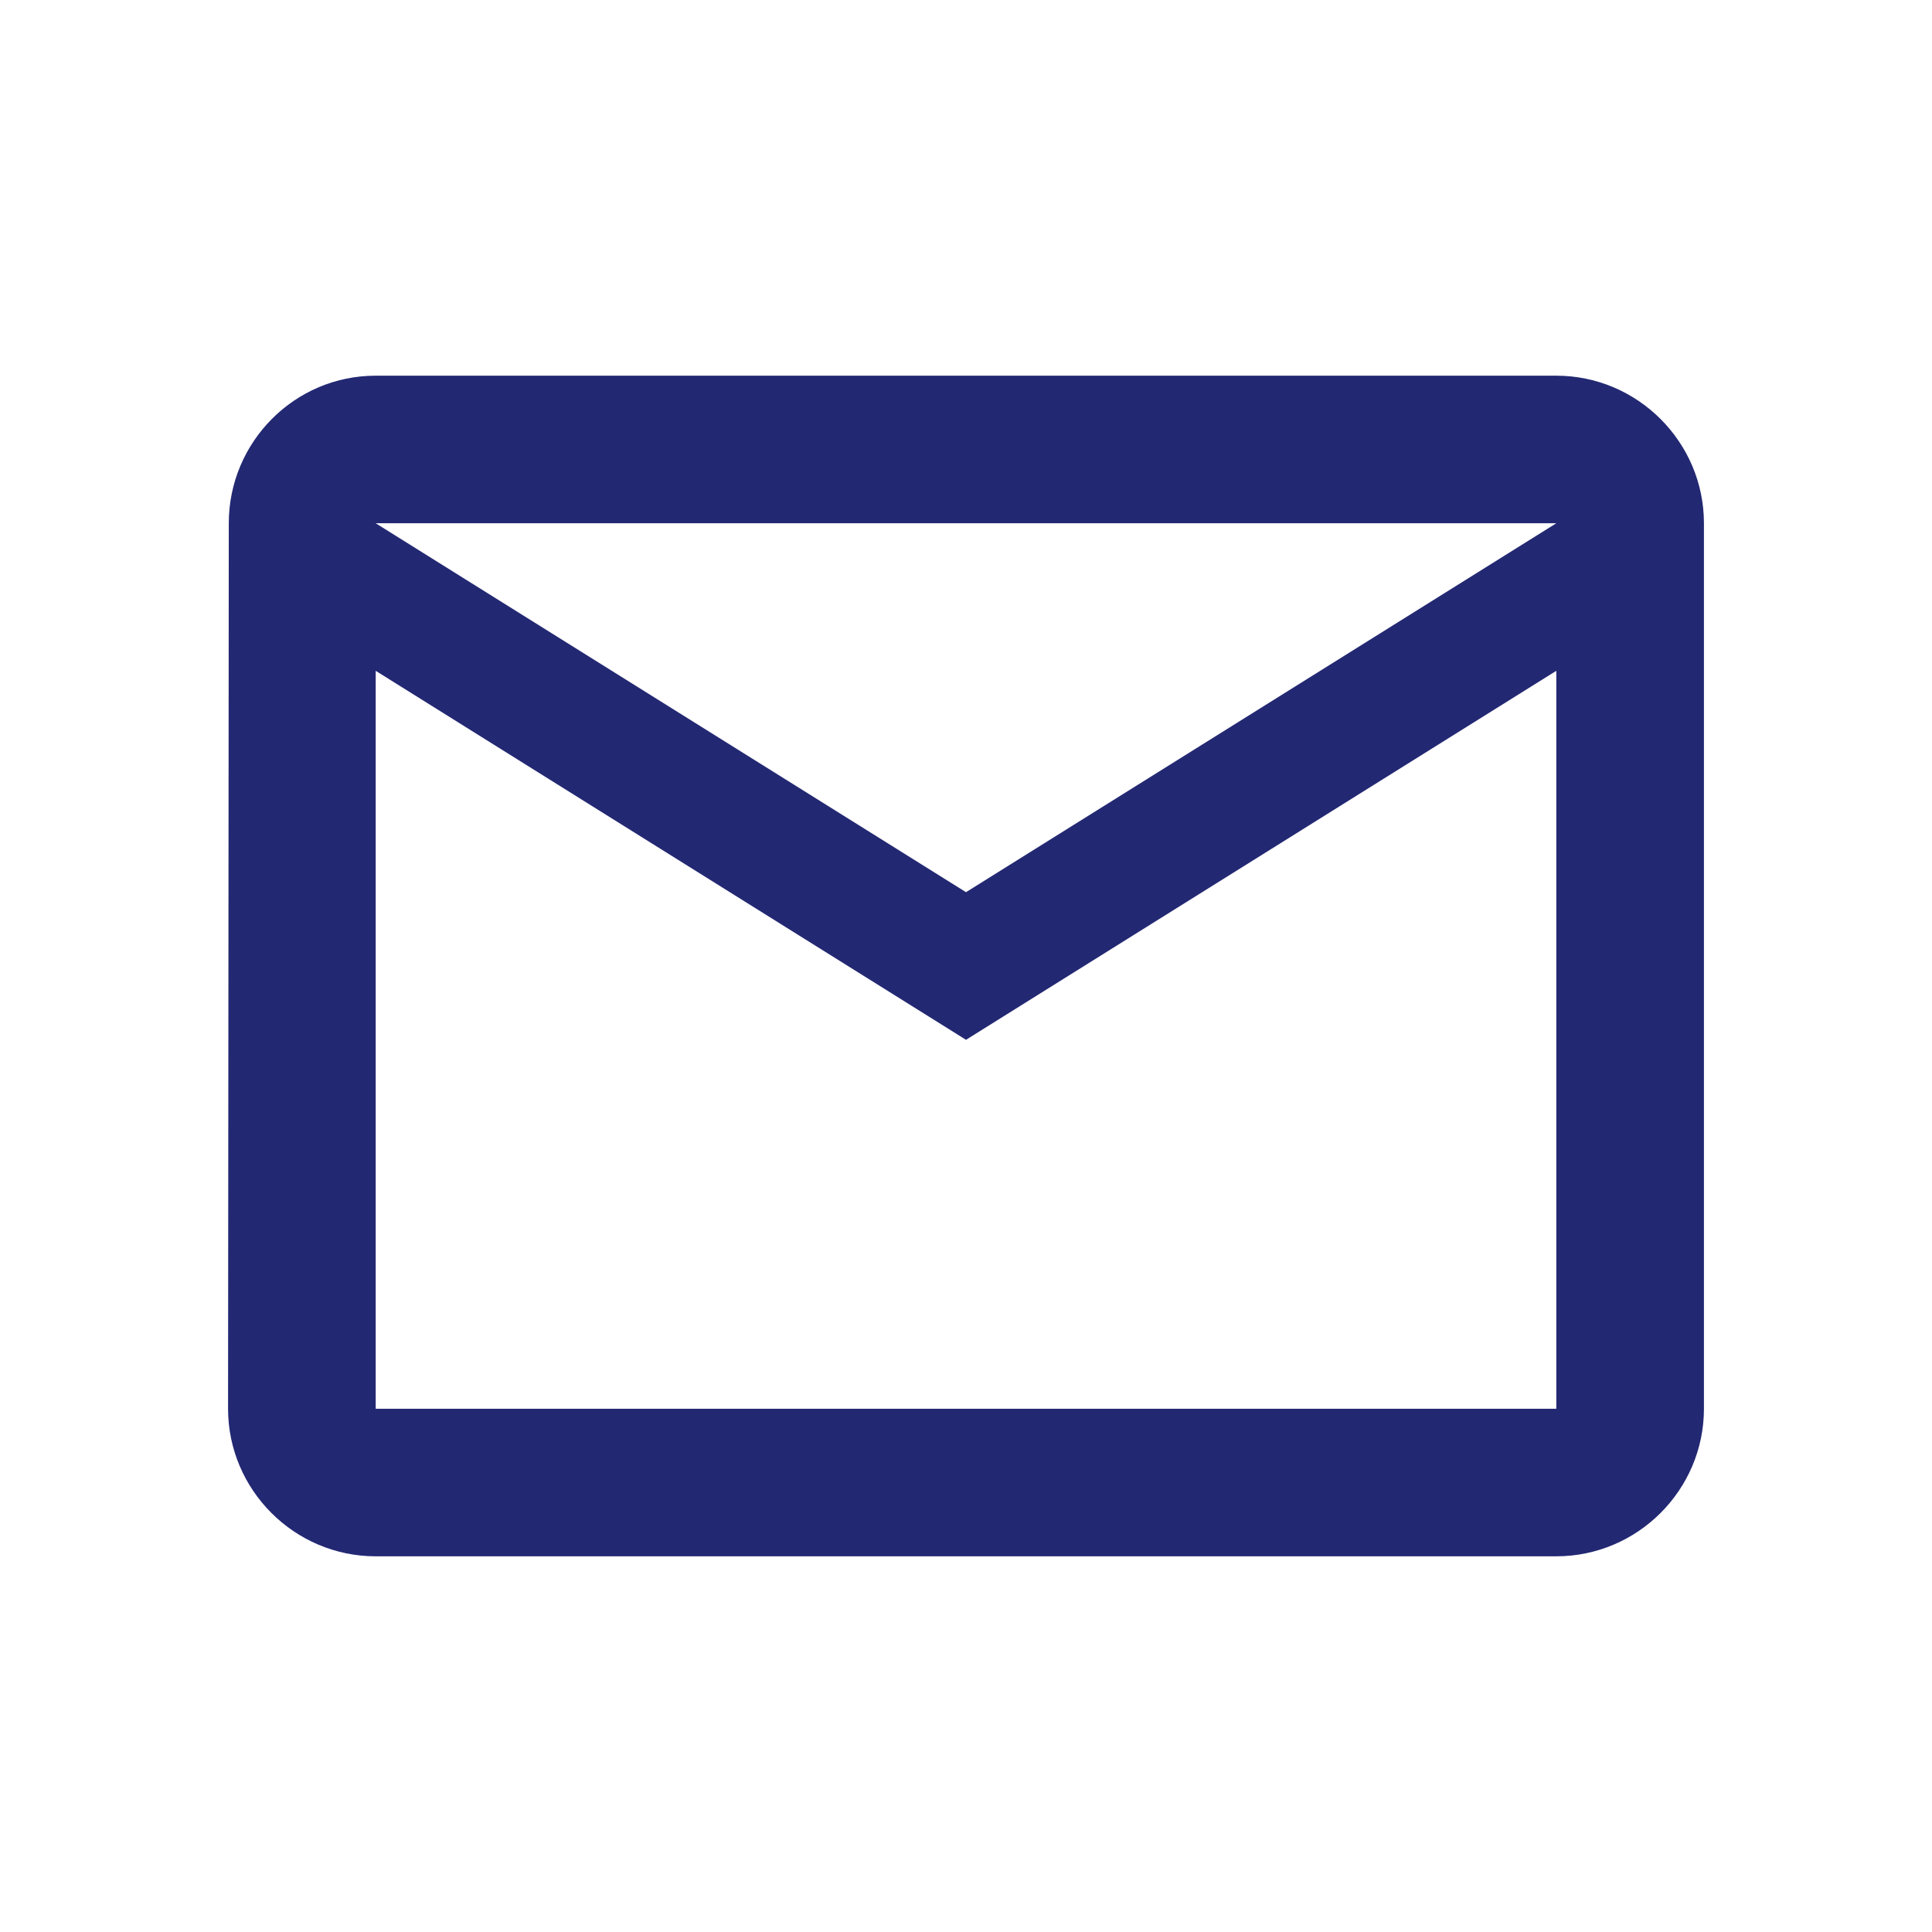 <?xml version="1.0" encoding="UTF-8"?>
<svg width="24px" height="24px" viewBox="0 0 24 24" version="1.1" xmlns="http://www.w3.org/2000/svg" xmlns:xlink="http://www.w3.org/1999/xlink">
    <title>C5154C73-FEFF-44A8-80A3-7BDD85CFF545</title>
    <g id="Style-guide" stroke="none" stroke-width="1" fill="none" fill-rule="evenodd">
        <g id="Icons-and-logos" transform="translate(-580, -404)" fill="#232873" fill-rule="nonzero">
            <g id="Group-6" transform="translate(70, 367)">
                <g id="icons/24/mail" transform="translate(510, 37)">
                    <path d="M19.333,4.667 L4.667,4.667 C3.658,4.667 2.842,5.492 2.842,6.5 L2.833,17.5 C2.833,18.508 3.658,19.333 4.667,19.333 L19.333,19.333 C20.342,19.333 21.167,18.508 21.167,17.5 L21.167,6.5 C21.167,5.492 20.342,4.667 19.333,4.667 Z M19.333,17.5 L4.667,17.5 L4.667,8.333 L12,12.917 L19.333,8.333 L19.333,17.5 Z M12,11.083 L4.667,6.5 L19.333,6.5 L12,11.083 Z" id="Shape"></path>
                </g>
            </g>
        </g>
    </g>
</svg>